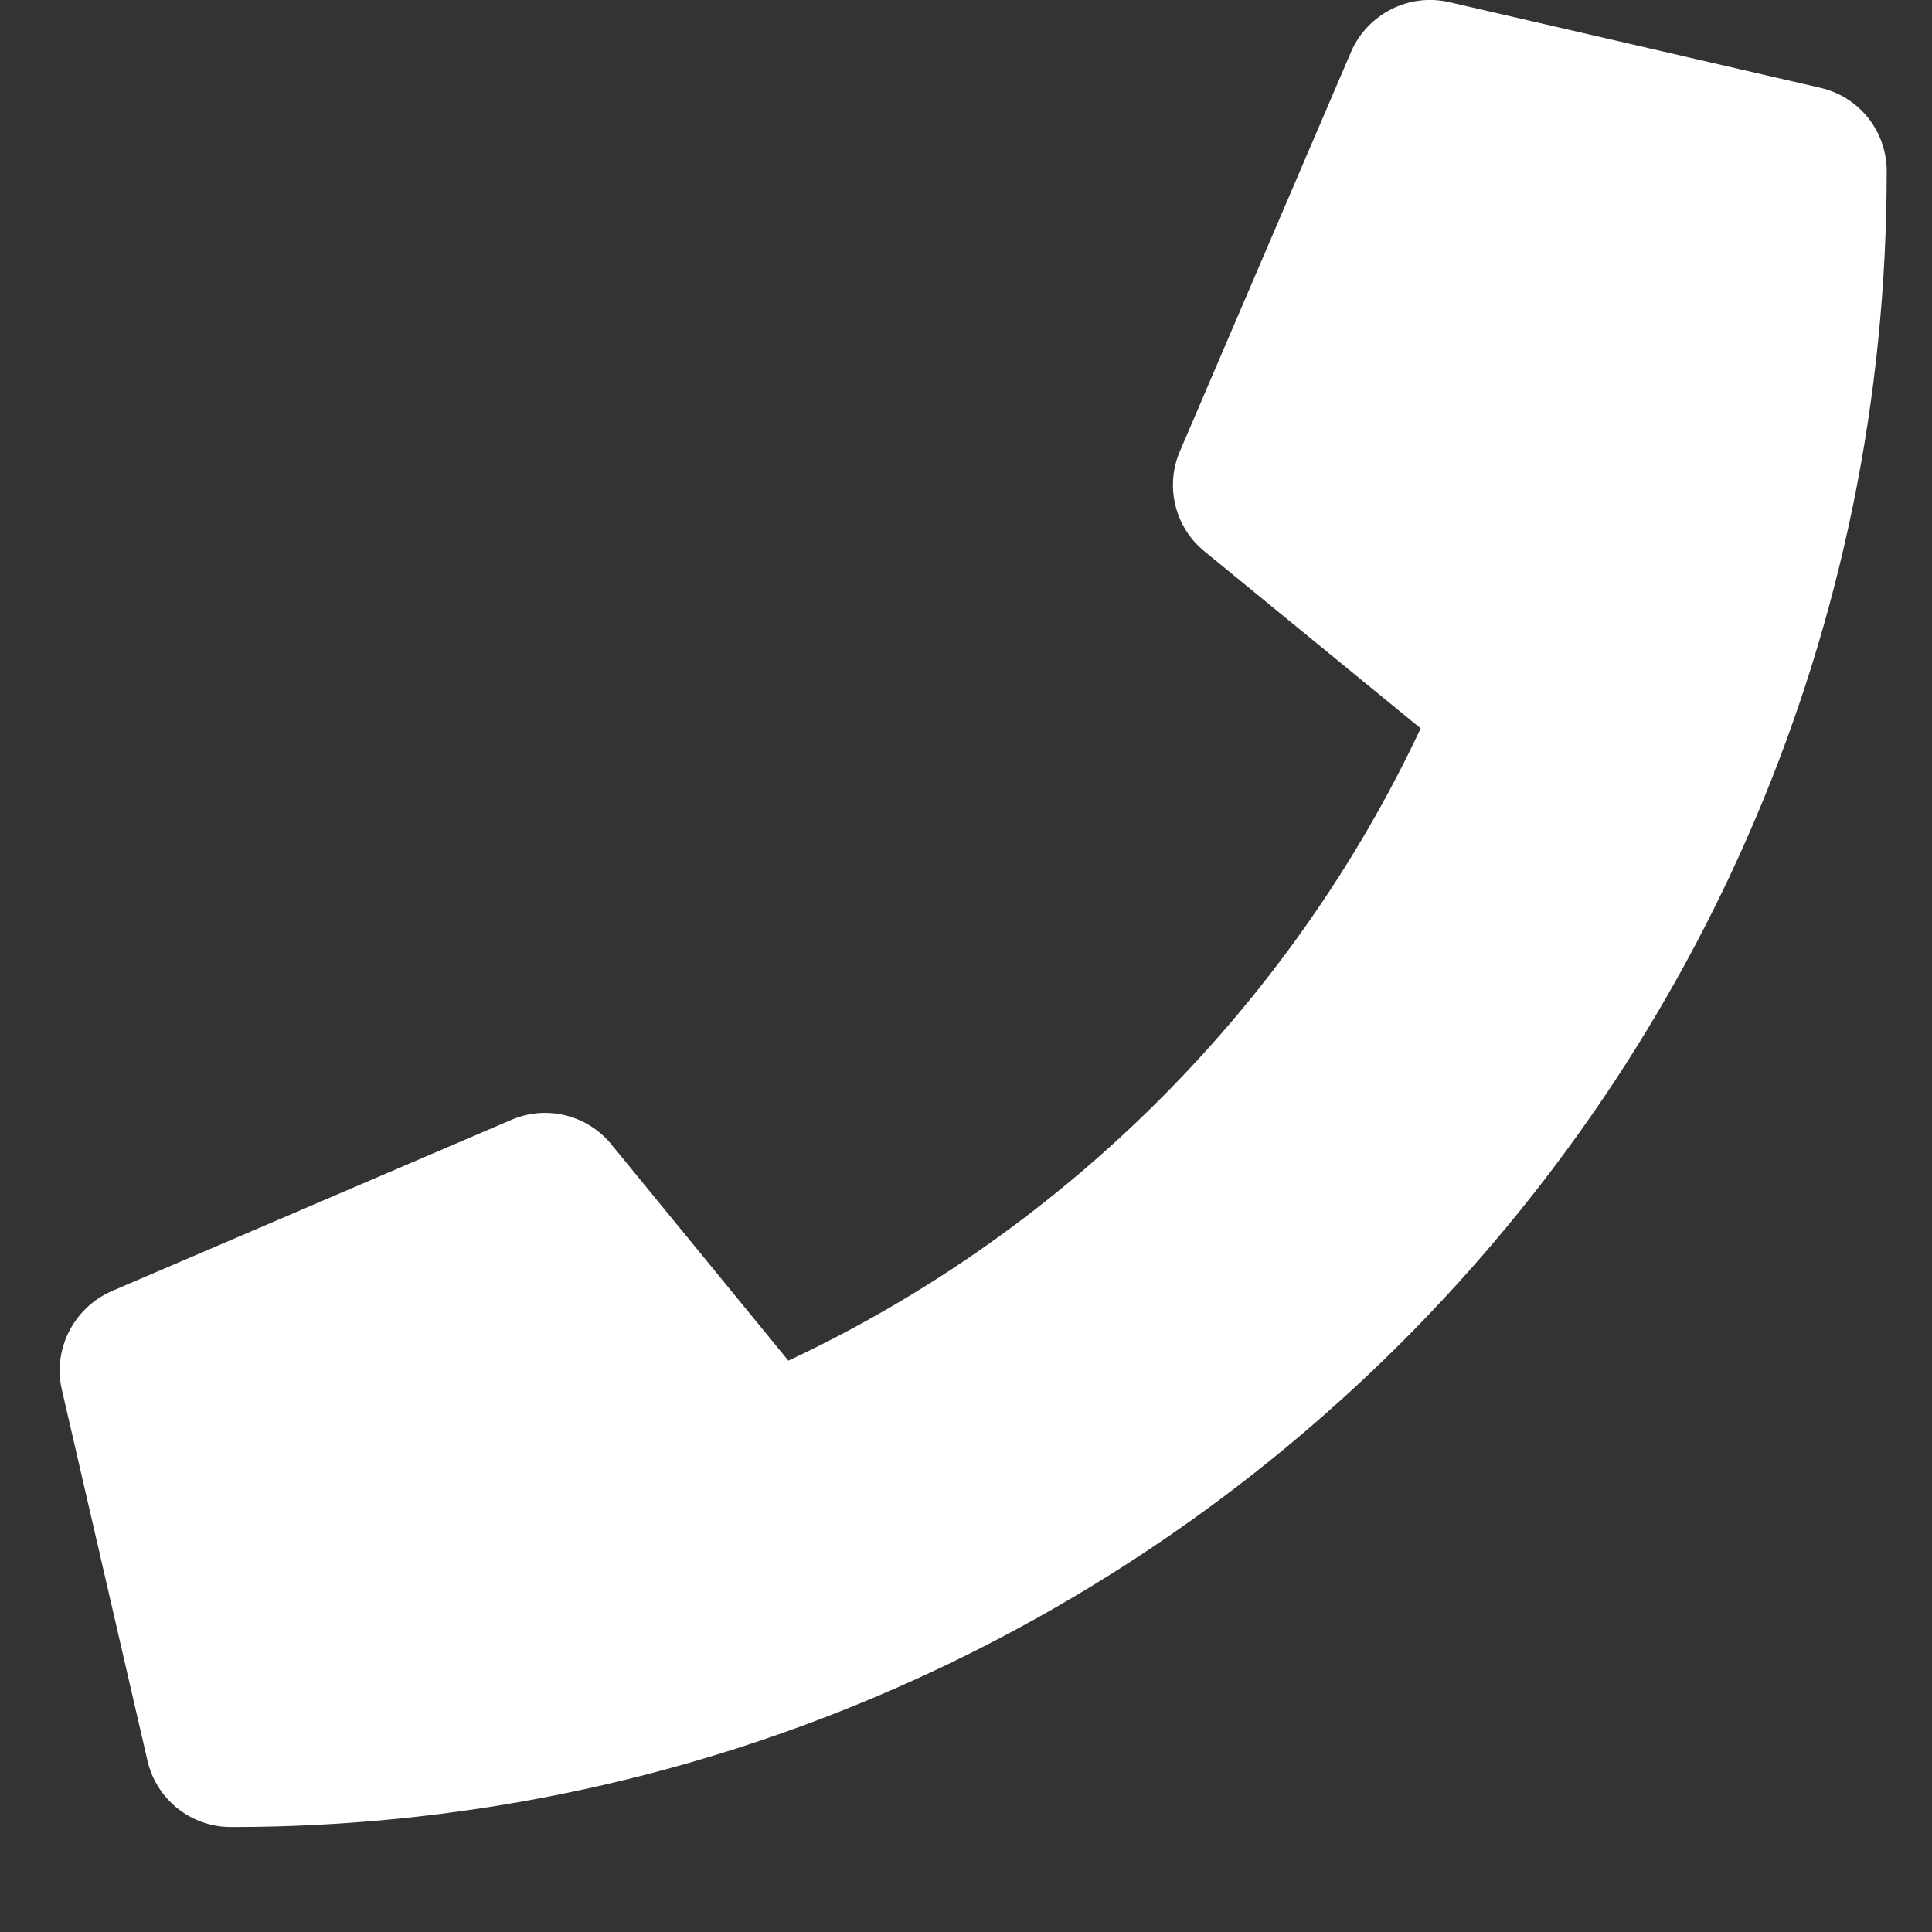 <svg width="18" height="18" viewBox="0 0 18 18" fill="none" xmlns="http://www.w3.org/2000/svg">
<rect x="0" y="0" width="18" height="18" fill="#333333" stroke="none"/>
<g clip-path="url(#clip0_10_492)">
<path d="M16.96 0.818L13.502 0.02C13.127 -0.067 12.741 0.13 12.588 0.482L10.992 4.206C10.853 4.531 10.946 4.914 11.222 5.137L13.236 6.786C12.04 9.336 9.948 11.457 7.345 12.677L5.696 10.662C5.47 10.386 5.091 10.293 4.765 10.433L1.041 12.029C0.686 12.185 0.49 12.571 0.576 12.946L1.374 16.404C1.457 16.763 1.776 17.022 2.152 17.022C10.666 17.022 17.578 10.124 17.578 1.596C17.578 1.223 17.323 0.901 16.96 0.818Z" fill="white"/>
</g>
<defs>
<clipPath id="clip0_10_492">
<rect width="17.023" height="17.023" fill="white" transform="translate(0.557 0)"/>
</clipPath>
</defs>
</svg>
